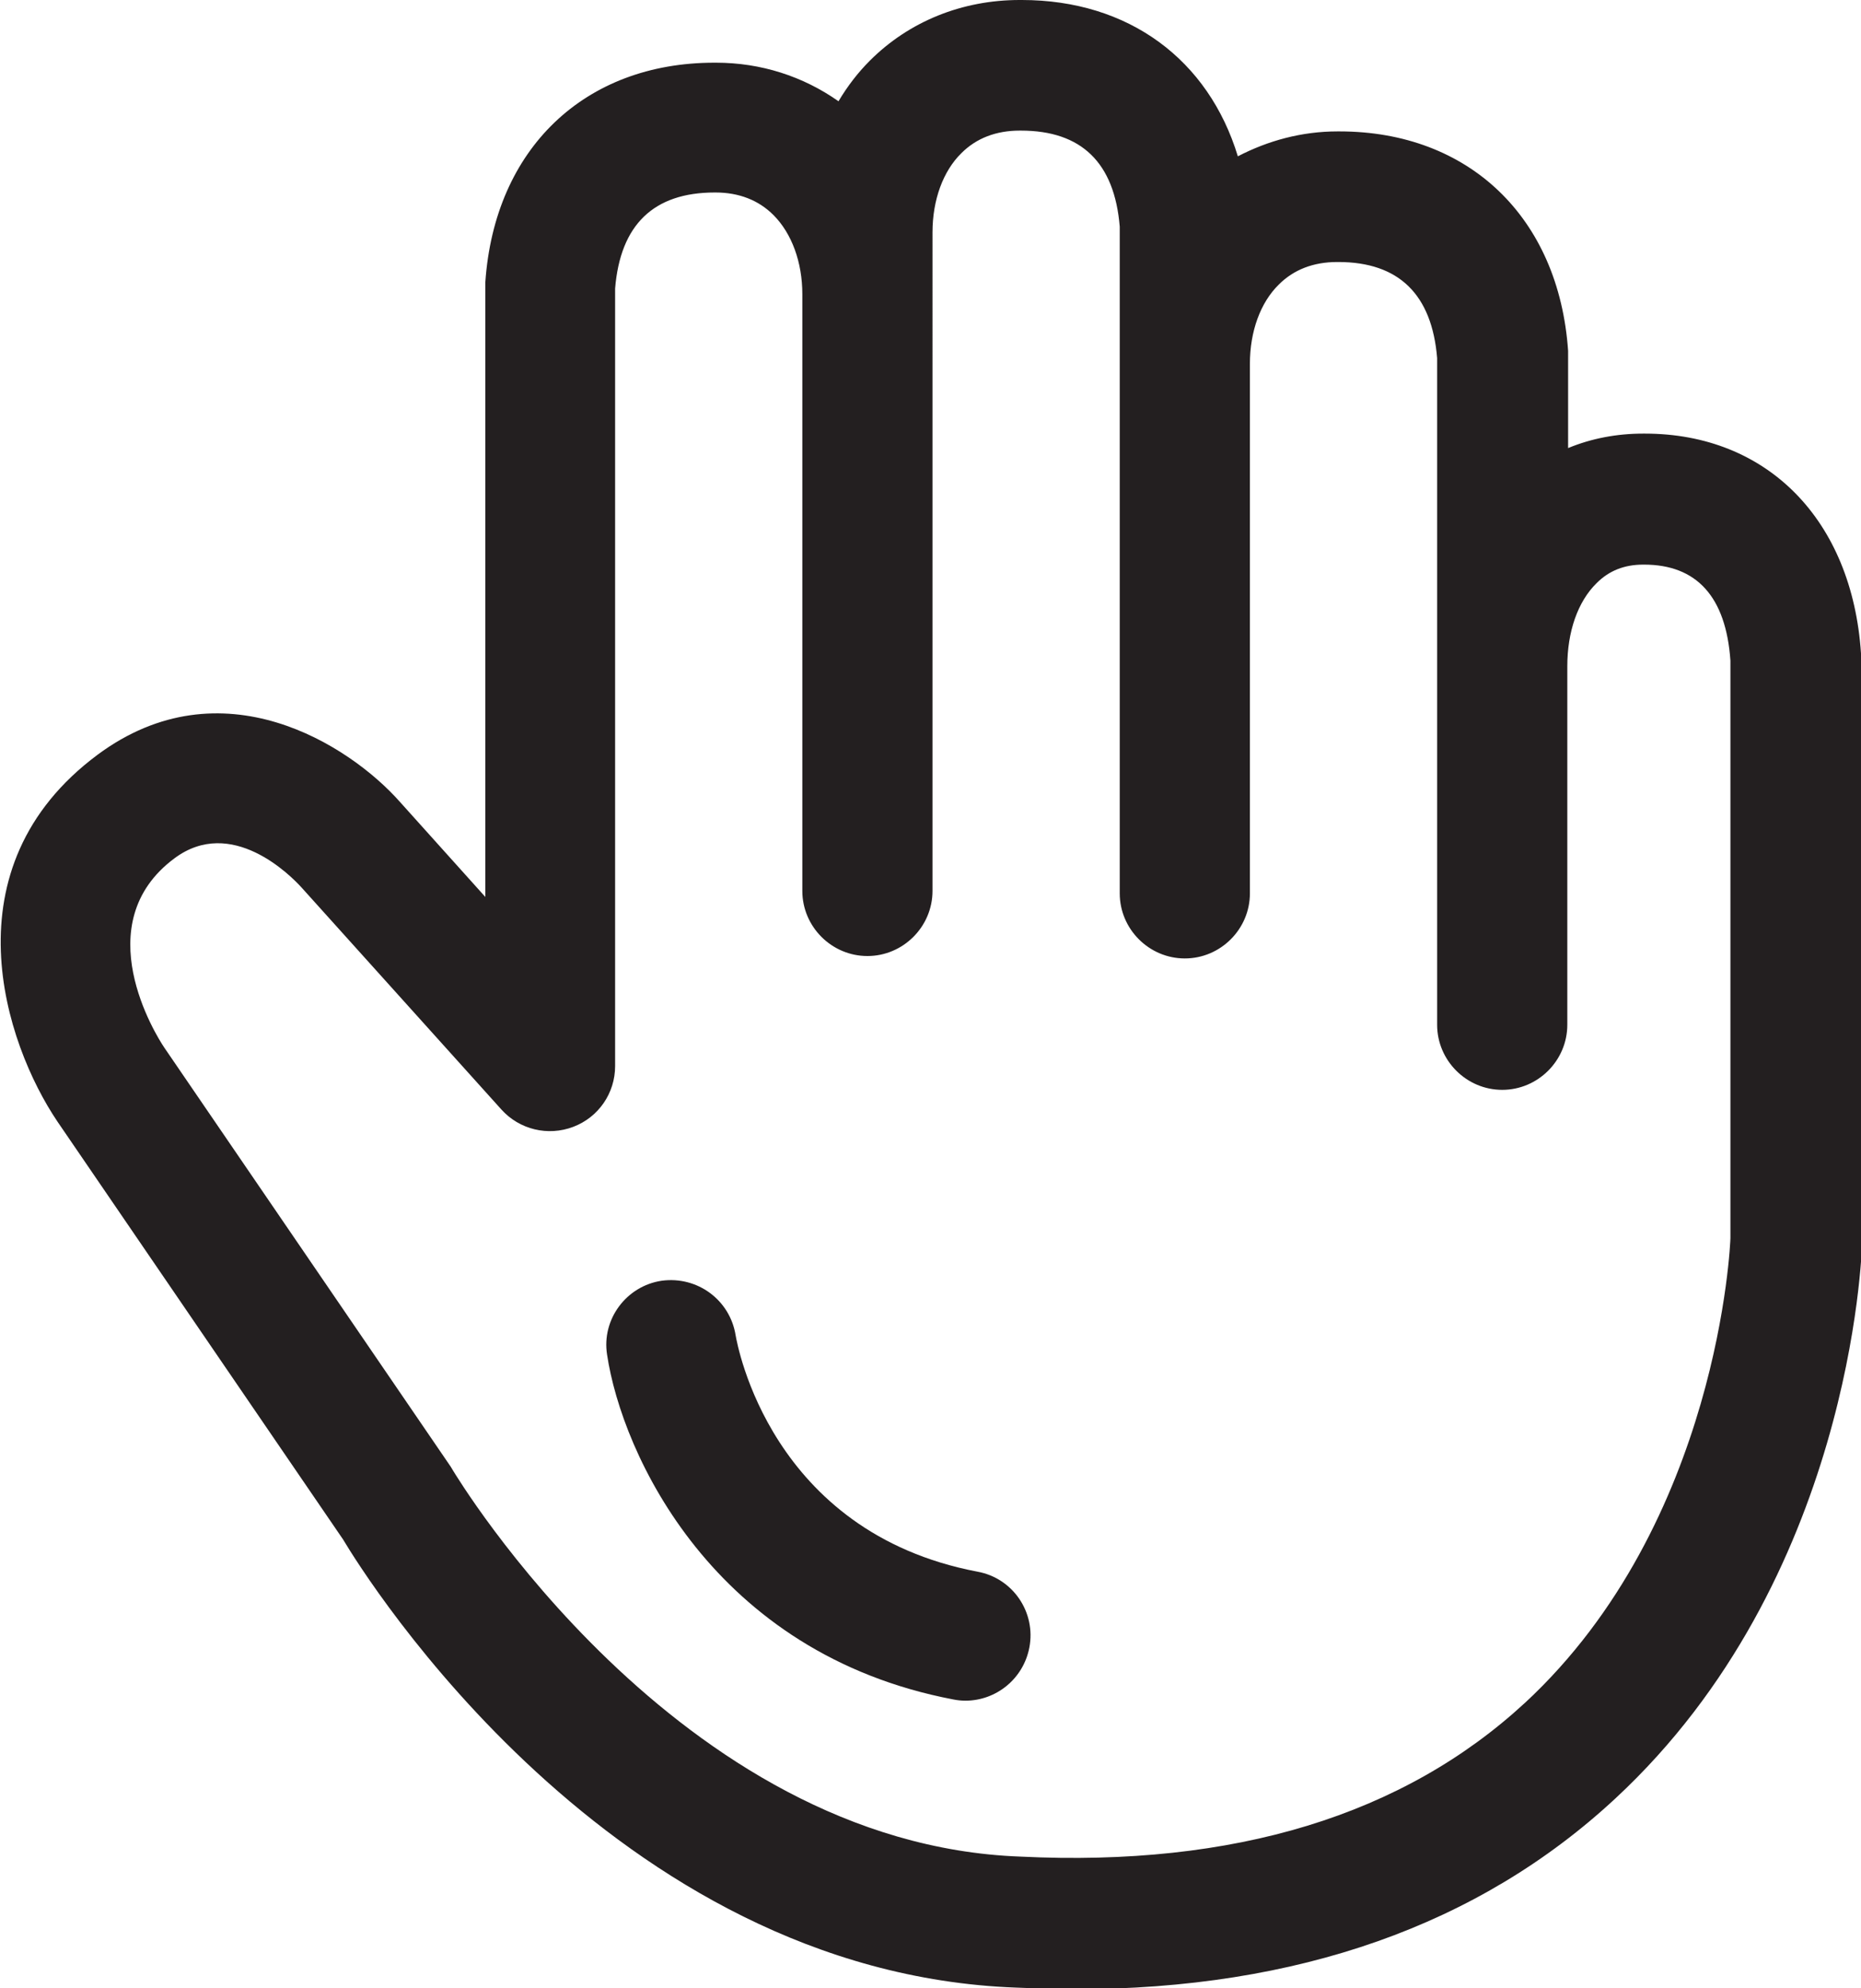 <?xml version="1.0" encoding="UTF-8"?><svg id="Layer_2" xmlns="http://www.w3.org/2000/svg" viewBox="0 0 46.32 49.47"><defs><style>.cls-1{fill:#231f20;}</style></defs><g id="Layer_1-2"><g><path class="cls-1" d="m46.32,16.26c-.22-3.32-2.33-5.47-5.38-5.47-.01,0-.03,0-.04,0-.66,0-1.29.12-1.87.36v-2.31s0-.08,0-.11c-.23-3.32-2.47-5.46-5.69-5.46h-.05c-.89,0-1.73.23-2.48.62-.73-2.4-2.71-3.89-5.38-3.89h-.05c-1.43,0-2.75.53-3.73,1.51-.3.3-.56.64-.78,1.01-.88-.62-1.93-.96-3.05-.96h-.04c-3.23,0-5.47,2.14-5.7,5.46,0,.04,0,.08,0,.11v15.19l-2.13-2.37c-1.25-1.41-4.43-3.46-7.52-1.17-3.78,2.81-2.31,7.19-1,9.13l7.11,10.4c.55.92,6.68,10.78,16.75,11.15.49.02.98.04,1.46.04,5.54,0,10.06-1.59,13.46-4.75,5.86-5.44,6.13-13.5,6.14-13.88v-14.47s0-.07,0-.11Zm-8.36,26.11c-3.03,2.8-7.24,4.09-12.56,3.83-8.56-.31-14.06-9.51-14.12-9.6-.02-.03-.04-.07-.06-.1l-7.13-10.43c-.21-.31-1.94-3.08.25-4.71,1.42-1.06,2.89.42,3.17.73l4.97,5.52c.45.5,1.16.67,1.79.43.63-.24,1.04-.84,1.04-1.51V7.18c.13-1.59.96-2.39,2.48-2.39,0,0,.02,0,.02,0,.58,0,1.07.19,1.44.56.46.46.72,1.18.72,1.97v14.85c0,.89.73,1.62,1.62,1.62s1.62-.73,1.62-1.62V5.78c0-.8.26-1.52.72-1.97.37-.37.86-.56,1.45-.56h.03c1.51,0,2.33.8,2.46,2.39v16.59c0,.89.73,1.62,1.62,1.62s1.62-.73,1.62-1.62v-13.18c0-.8.26-1.52.72-1.97.37-.37.86-.56,1.45-.56h.03c1.51,0,2.33.81,2.46,2.39v16.59c0,.89.73,1.62,1.62,1.62s1.62-.73,1.62-1.62v-8.92c0-.86.26-1.61.73-2.07.31-.31.69-.46,1.16-.46,0,0,.01,0,.02,0,1.31,0,2.04.8,2.15,2.39v14.37c0,.07-.27,7.08-5.12,11.57Z"/><path class="cls-1" d="m24.33,39.11c-5.16-.98-5.98-5.66-6.02-5.88-.14-.88-.95-1.48-1.84-1.36-.88.13-1.5.96-1.36,1.84.37,2.47,2.64,7.44,8.62,8.58.1.02.2.03.3.03.76,0,1.44-.54,1.59-1.32.17-.88-.41-1.73-1.29-1.89Z"/></g></g></svg>